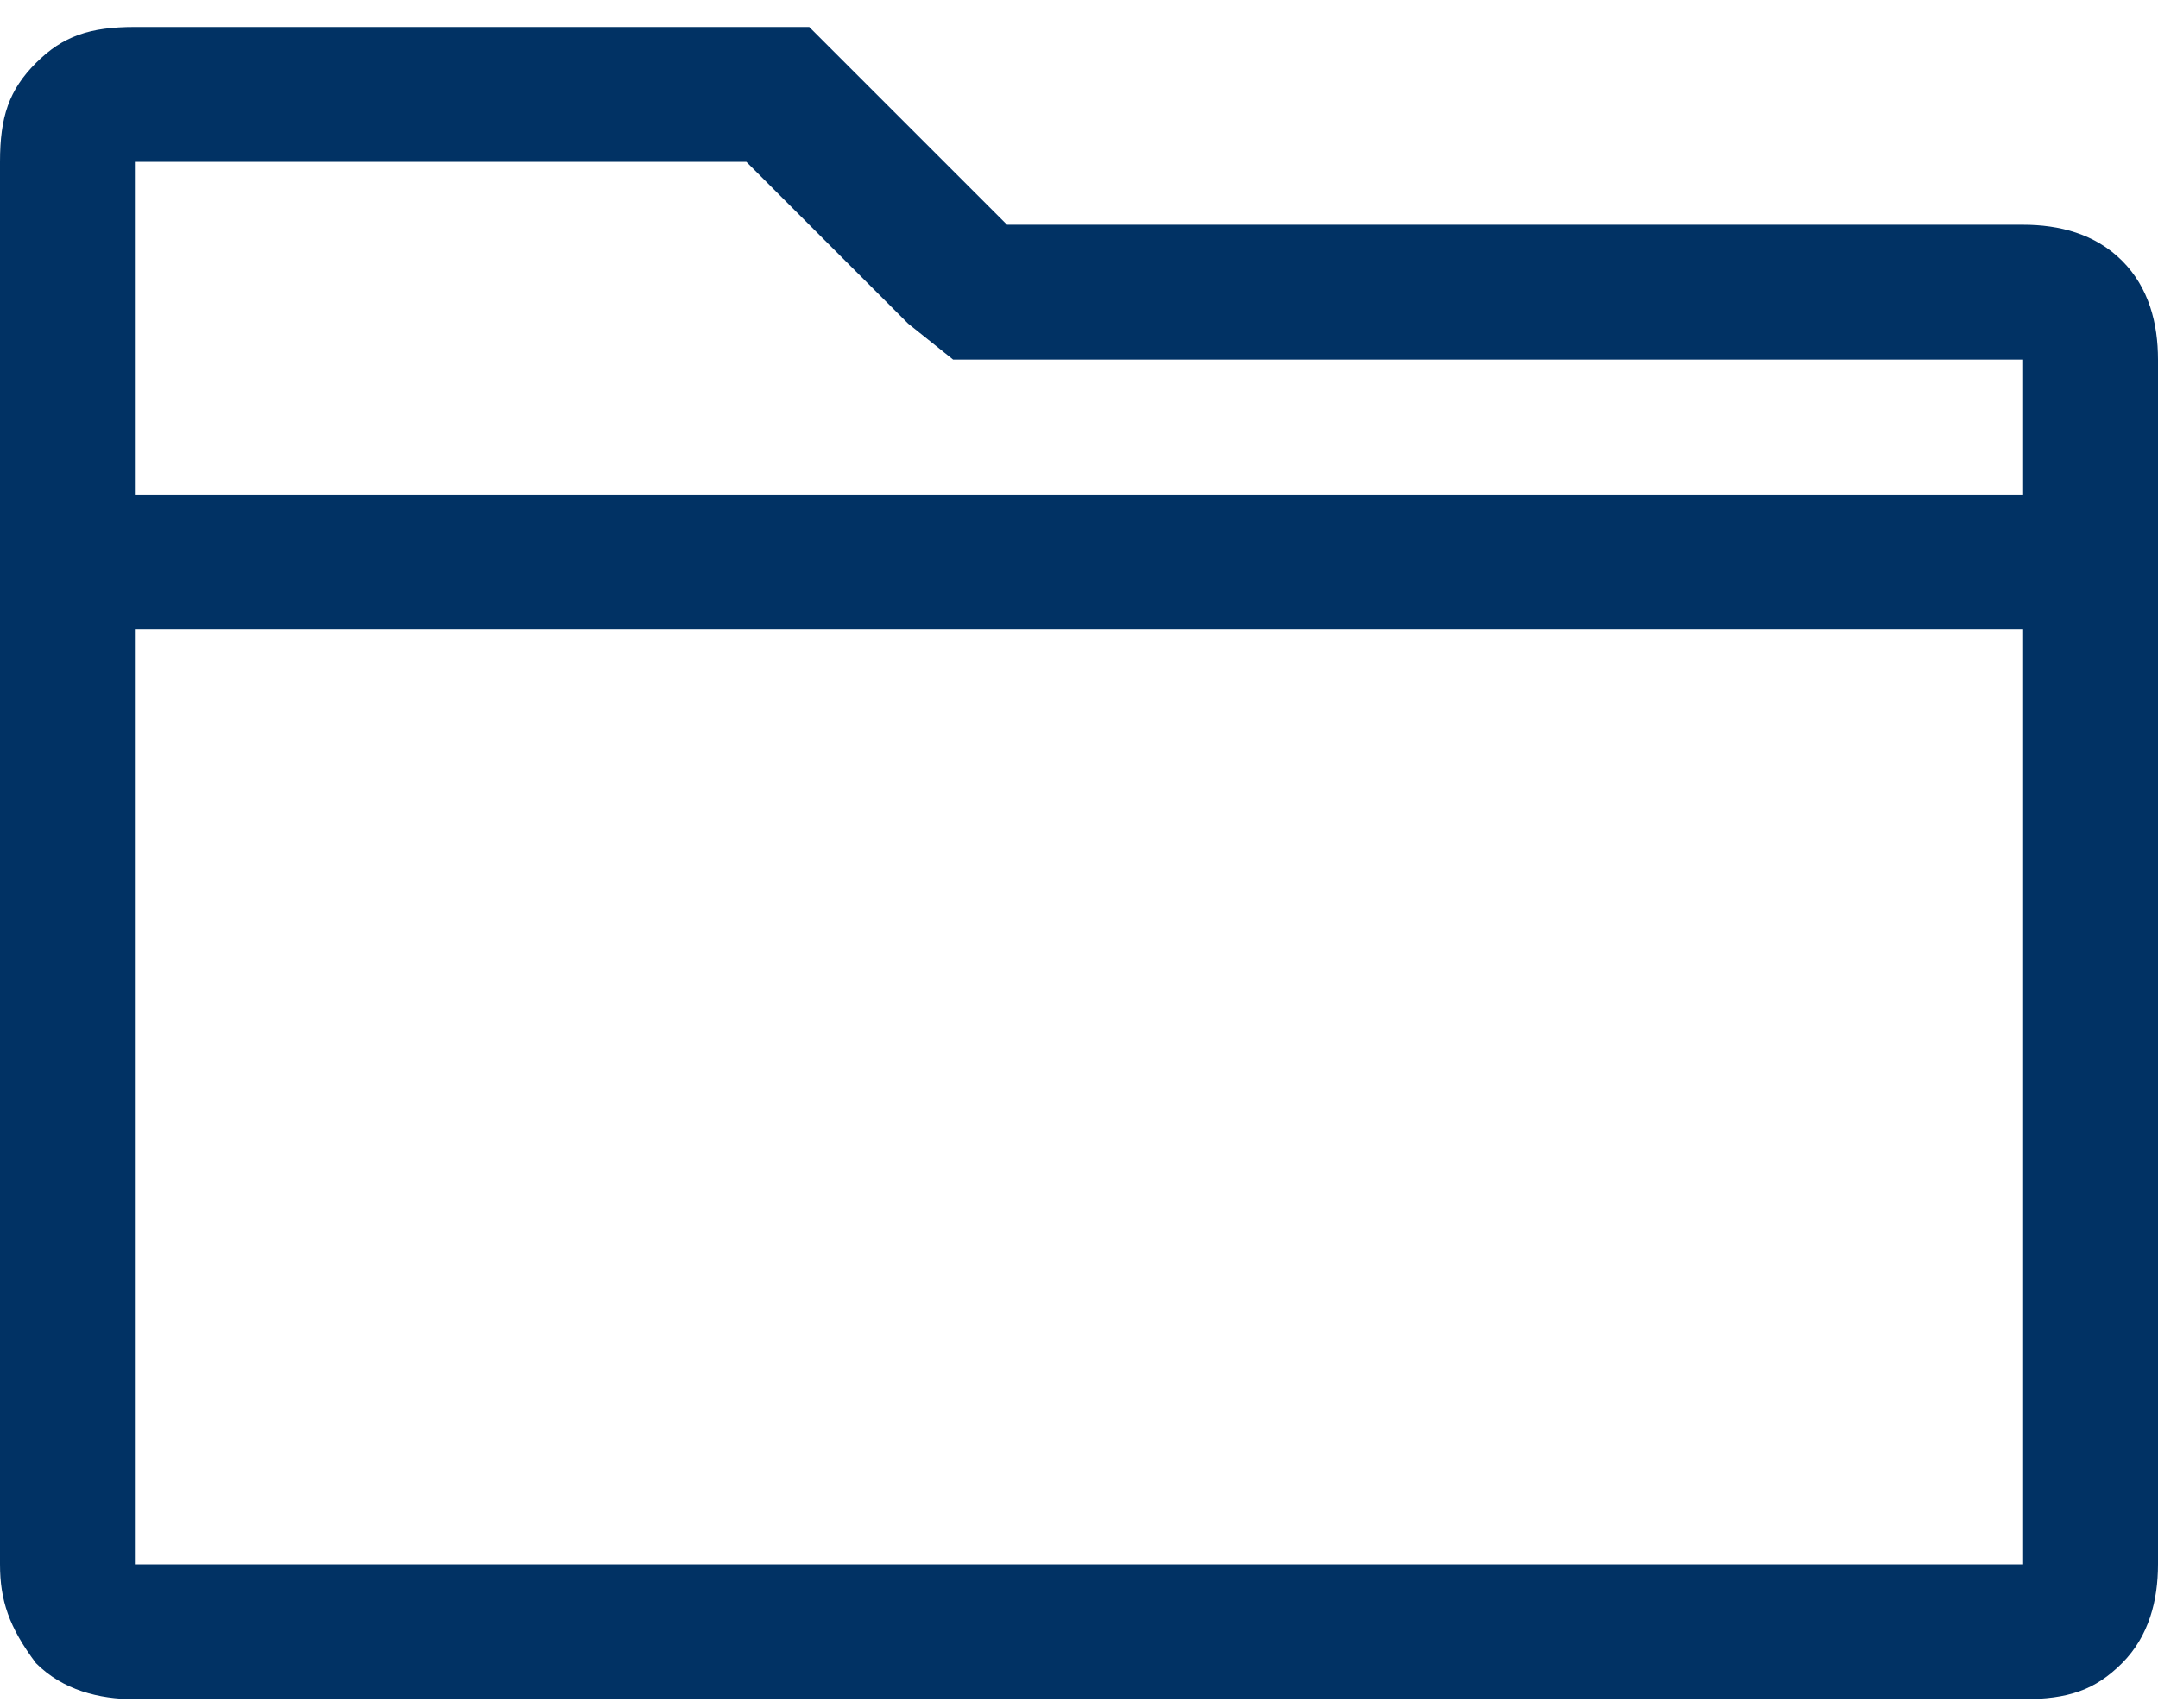 <?xml version="1.0" encoding="utf-8"?>
<!-- Generator: Adobe Illustrator 23.0.2, SVG Export Plug-In . SVG Version: 6.00 Build 0)  -->
<svg version="1.1" id="Layer_1" xmlns="http://www.w3.org/2000/svg" xmlns:xlink="http://www.w3.org/1999/xlink" x="0px" y="0px"
	 viewBox="0 0 24 19" style="enable-background:new 0 0 24 19;" xml:space="preserve">
<style type="text/css">
	.st0{fill:#013264;}
</style>
<path class="st0" d="M22.5,2.5c0.4,0,0.8,0.1,1.1,0.4S24,3.6,24,4v13.4c0,0.4-0.1,0.8-0.4,1.1c-0.3,0.3-0.6,0.4-1.1,0.4h-21
	c-0.4,0-0.8-0.1-1.1-0.4C0.1,18.1,0,17.8,0,17.4V1.8C0,1.3,0.1,1,0.4,0.7s0.6-0.4,1.1-0.4H9l2.2,2.2H22.5z M1.5,1.8v3.7h21V4H10.6
	l-0.5-0.4L8.3,1.8H1.5z M1.5,17.4h21V7h-21V17.4z"/>
</svg>
